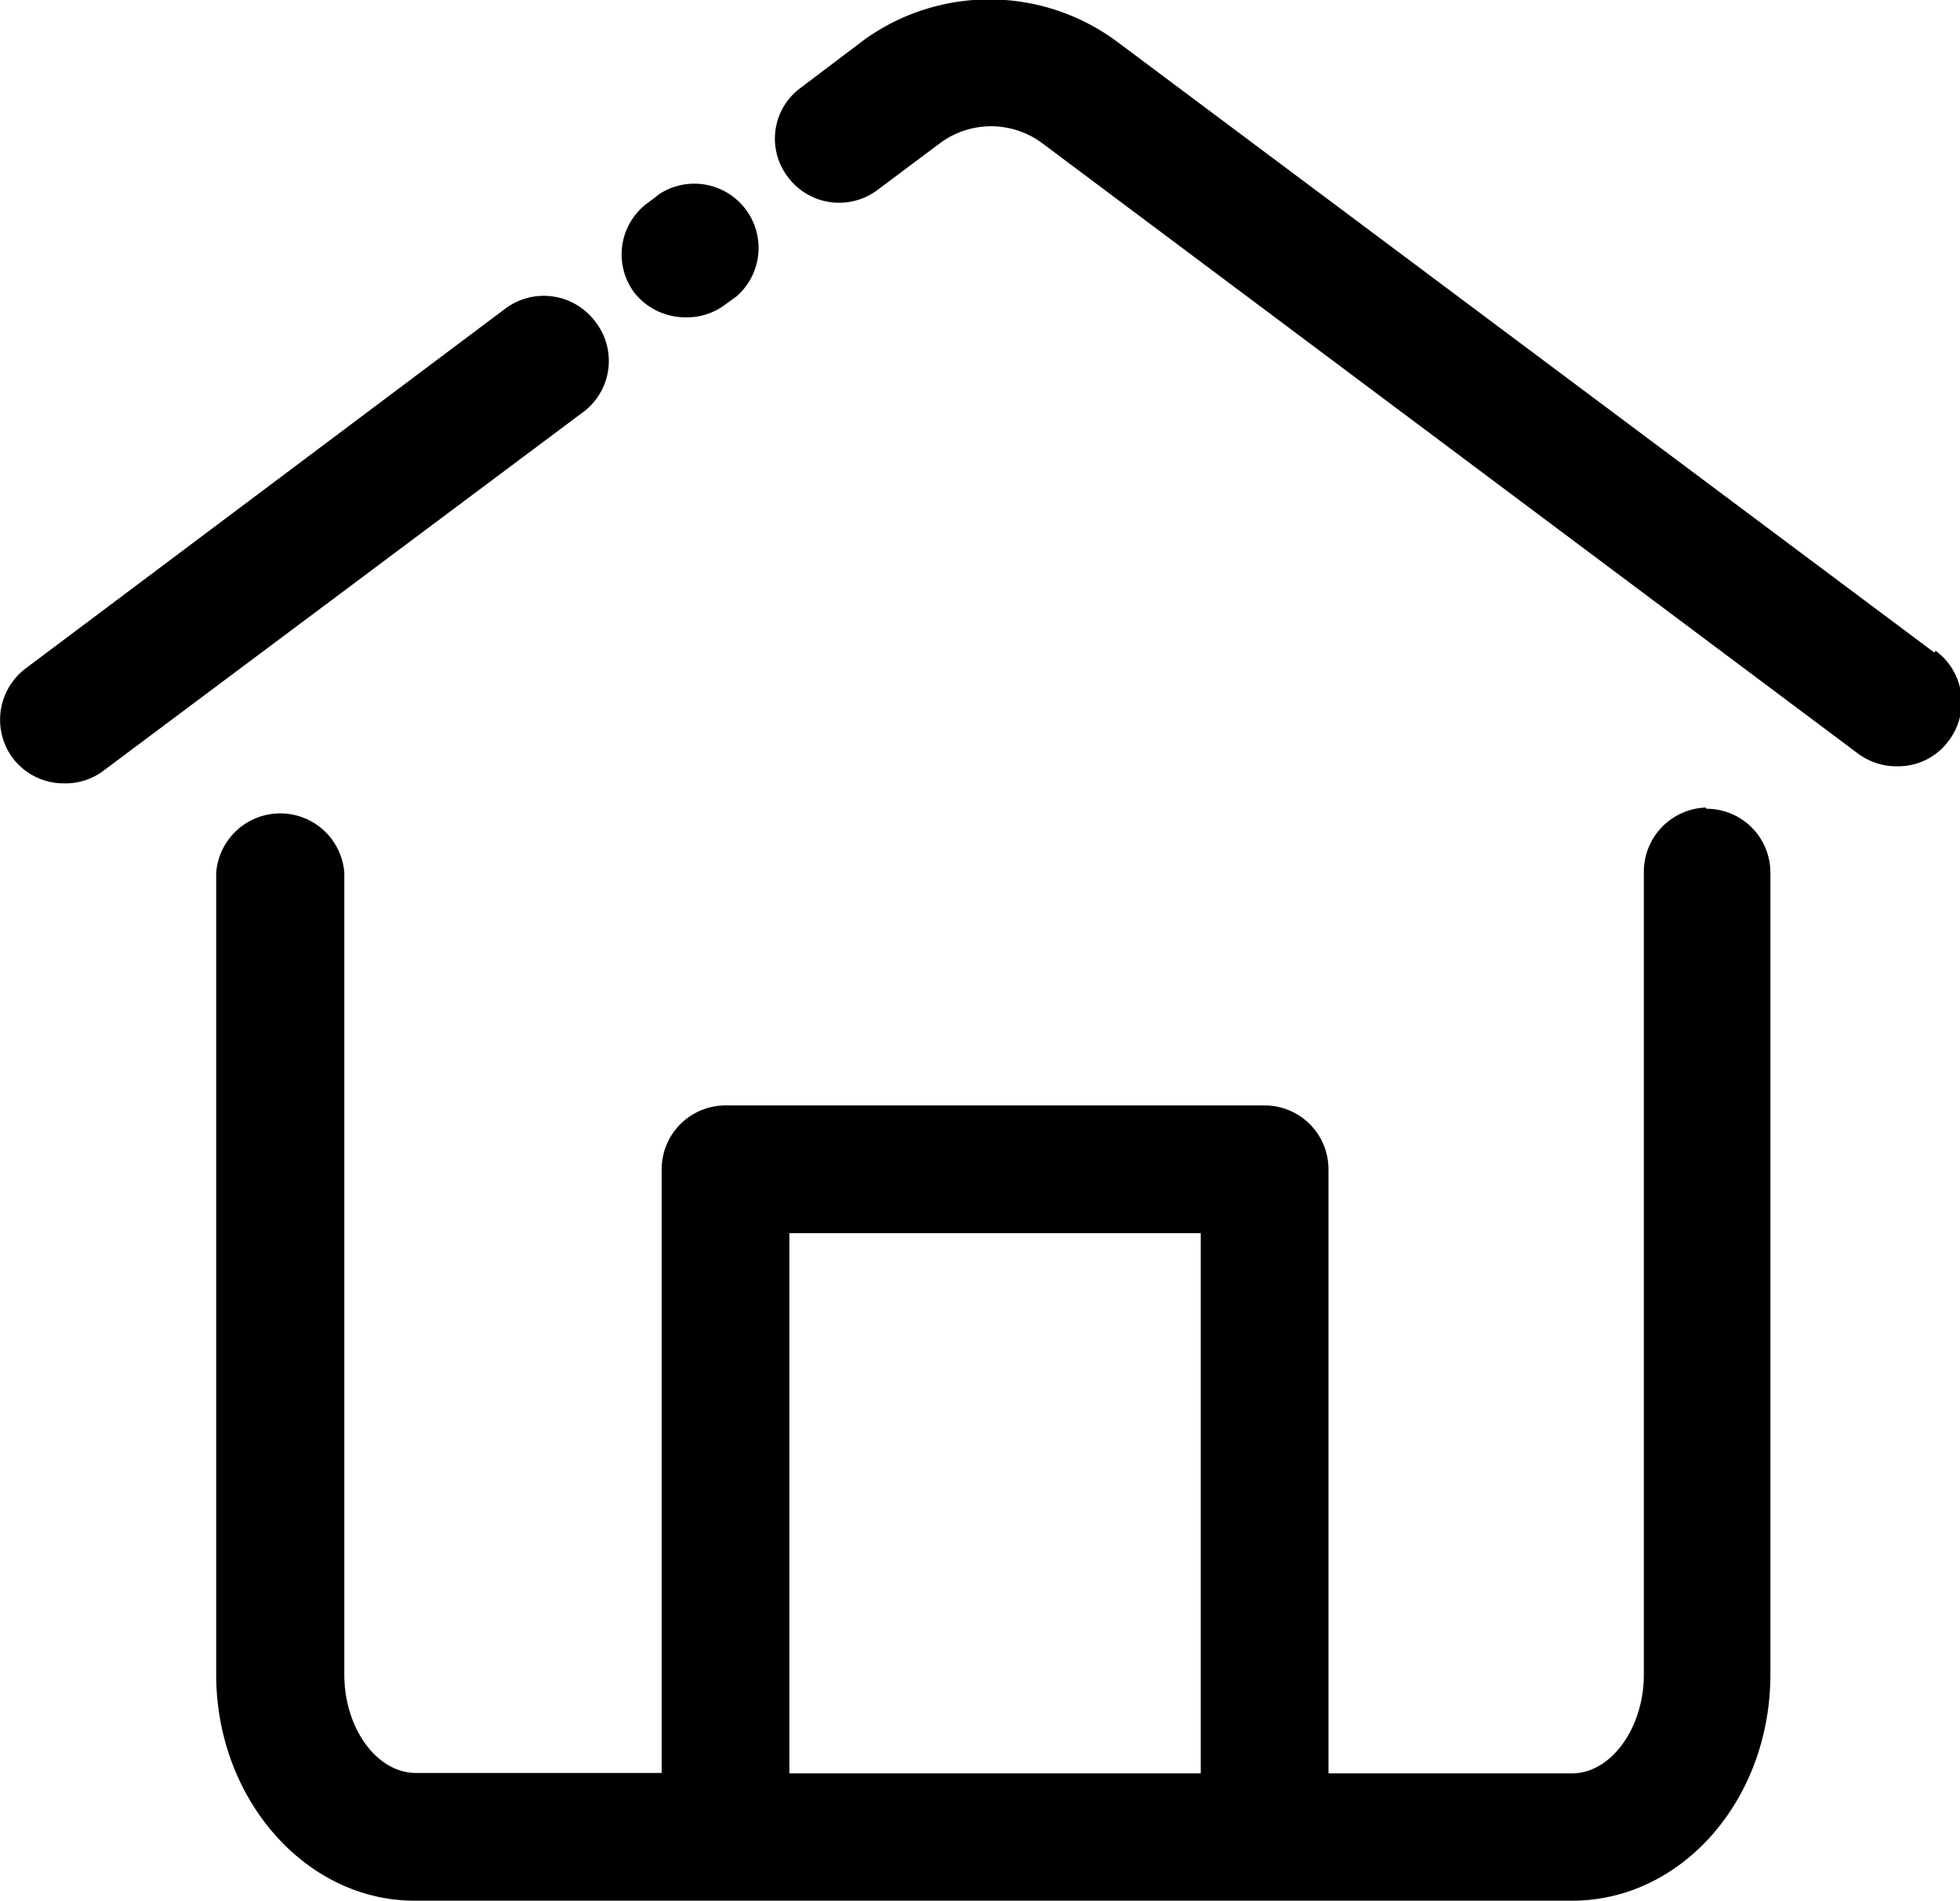 <svg xmlns="http://www.w3.org/2000/svg" viewBox="0 0 49.41 47.92"><title>home</title><g id="图层_2" data-name="图层 2"><g id="图层_1-2" data-name="图层 1"><path d="M48.76,16.45,28.2,1.08A5.4,5.4,0,0,0,21.79,1l-1.6,1.21a1.59,1.59,0,0,0-.33,2.25,1.61,1.61,0,0,0,2.26.33l1.59-1.19a2.16,2.16,0,0,1,2.55,0L46.84,19a1.63,1.63,0,0,0,1,.32,1.58,1.58,0,0,0,1.29-.65,1.61,1.61,0,0,0-.33-2.26ZM17.28,8a1.59,1.59,0,0,0,1-.32l.29-.21a1.62,1.62,0,0,0-1.93-2.59l-.29.22A1.61,1.61,0,0,0,16,7.39,1.64,1.64,0,0,0,17.28,8ZM15,8.1a1.62,1.62,0,0,0-2.26-.32L.65,16.85a1.62,1.62,0,0,0-.33,2.26,1.61,1.61,0,0,0,1.29.64,1.59,1.59,0,0,0,1-.32l12.13-9.07A1.61,1.61,0,0,0,15,8.1Zm28,12.26A1.62,1.62,0,0,0,41.44,22V42.22c0,1.35-.83,2.49-1.81,2.49H33.49V29.48a1.61,1.61,0,0,0-1.61-1.61H18.29a1.61,1.61,0,0,0-1.61,1.61V44.7H10.49c-1,0-1.81-1.14-1.81-2.48V22a1.62,1.62,0,0,0-3.23,0V42.22c0,3.14,2.26,5.7,5,5.7H39.63c2.78,0,5-2.56,5-5.7V22a1.61,1.61,0,0,0-1.61-1.61ZM30.27,31.09V44.71H19.9V31.09Z"/></g></g></svg>